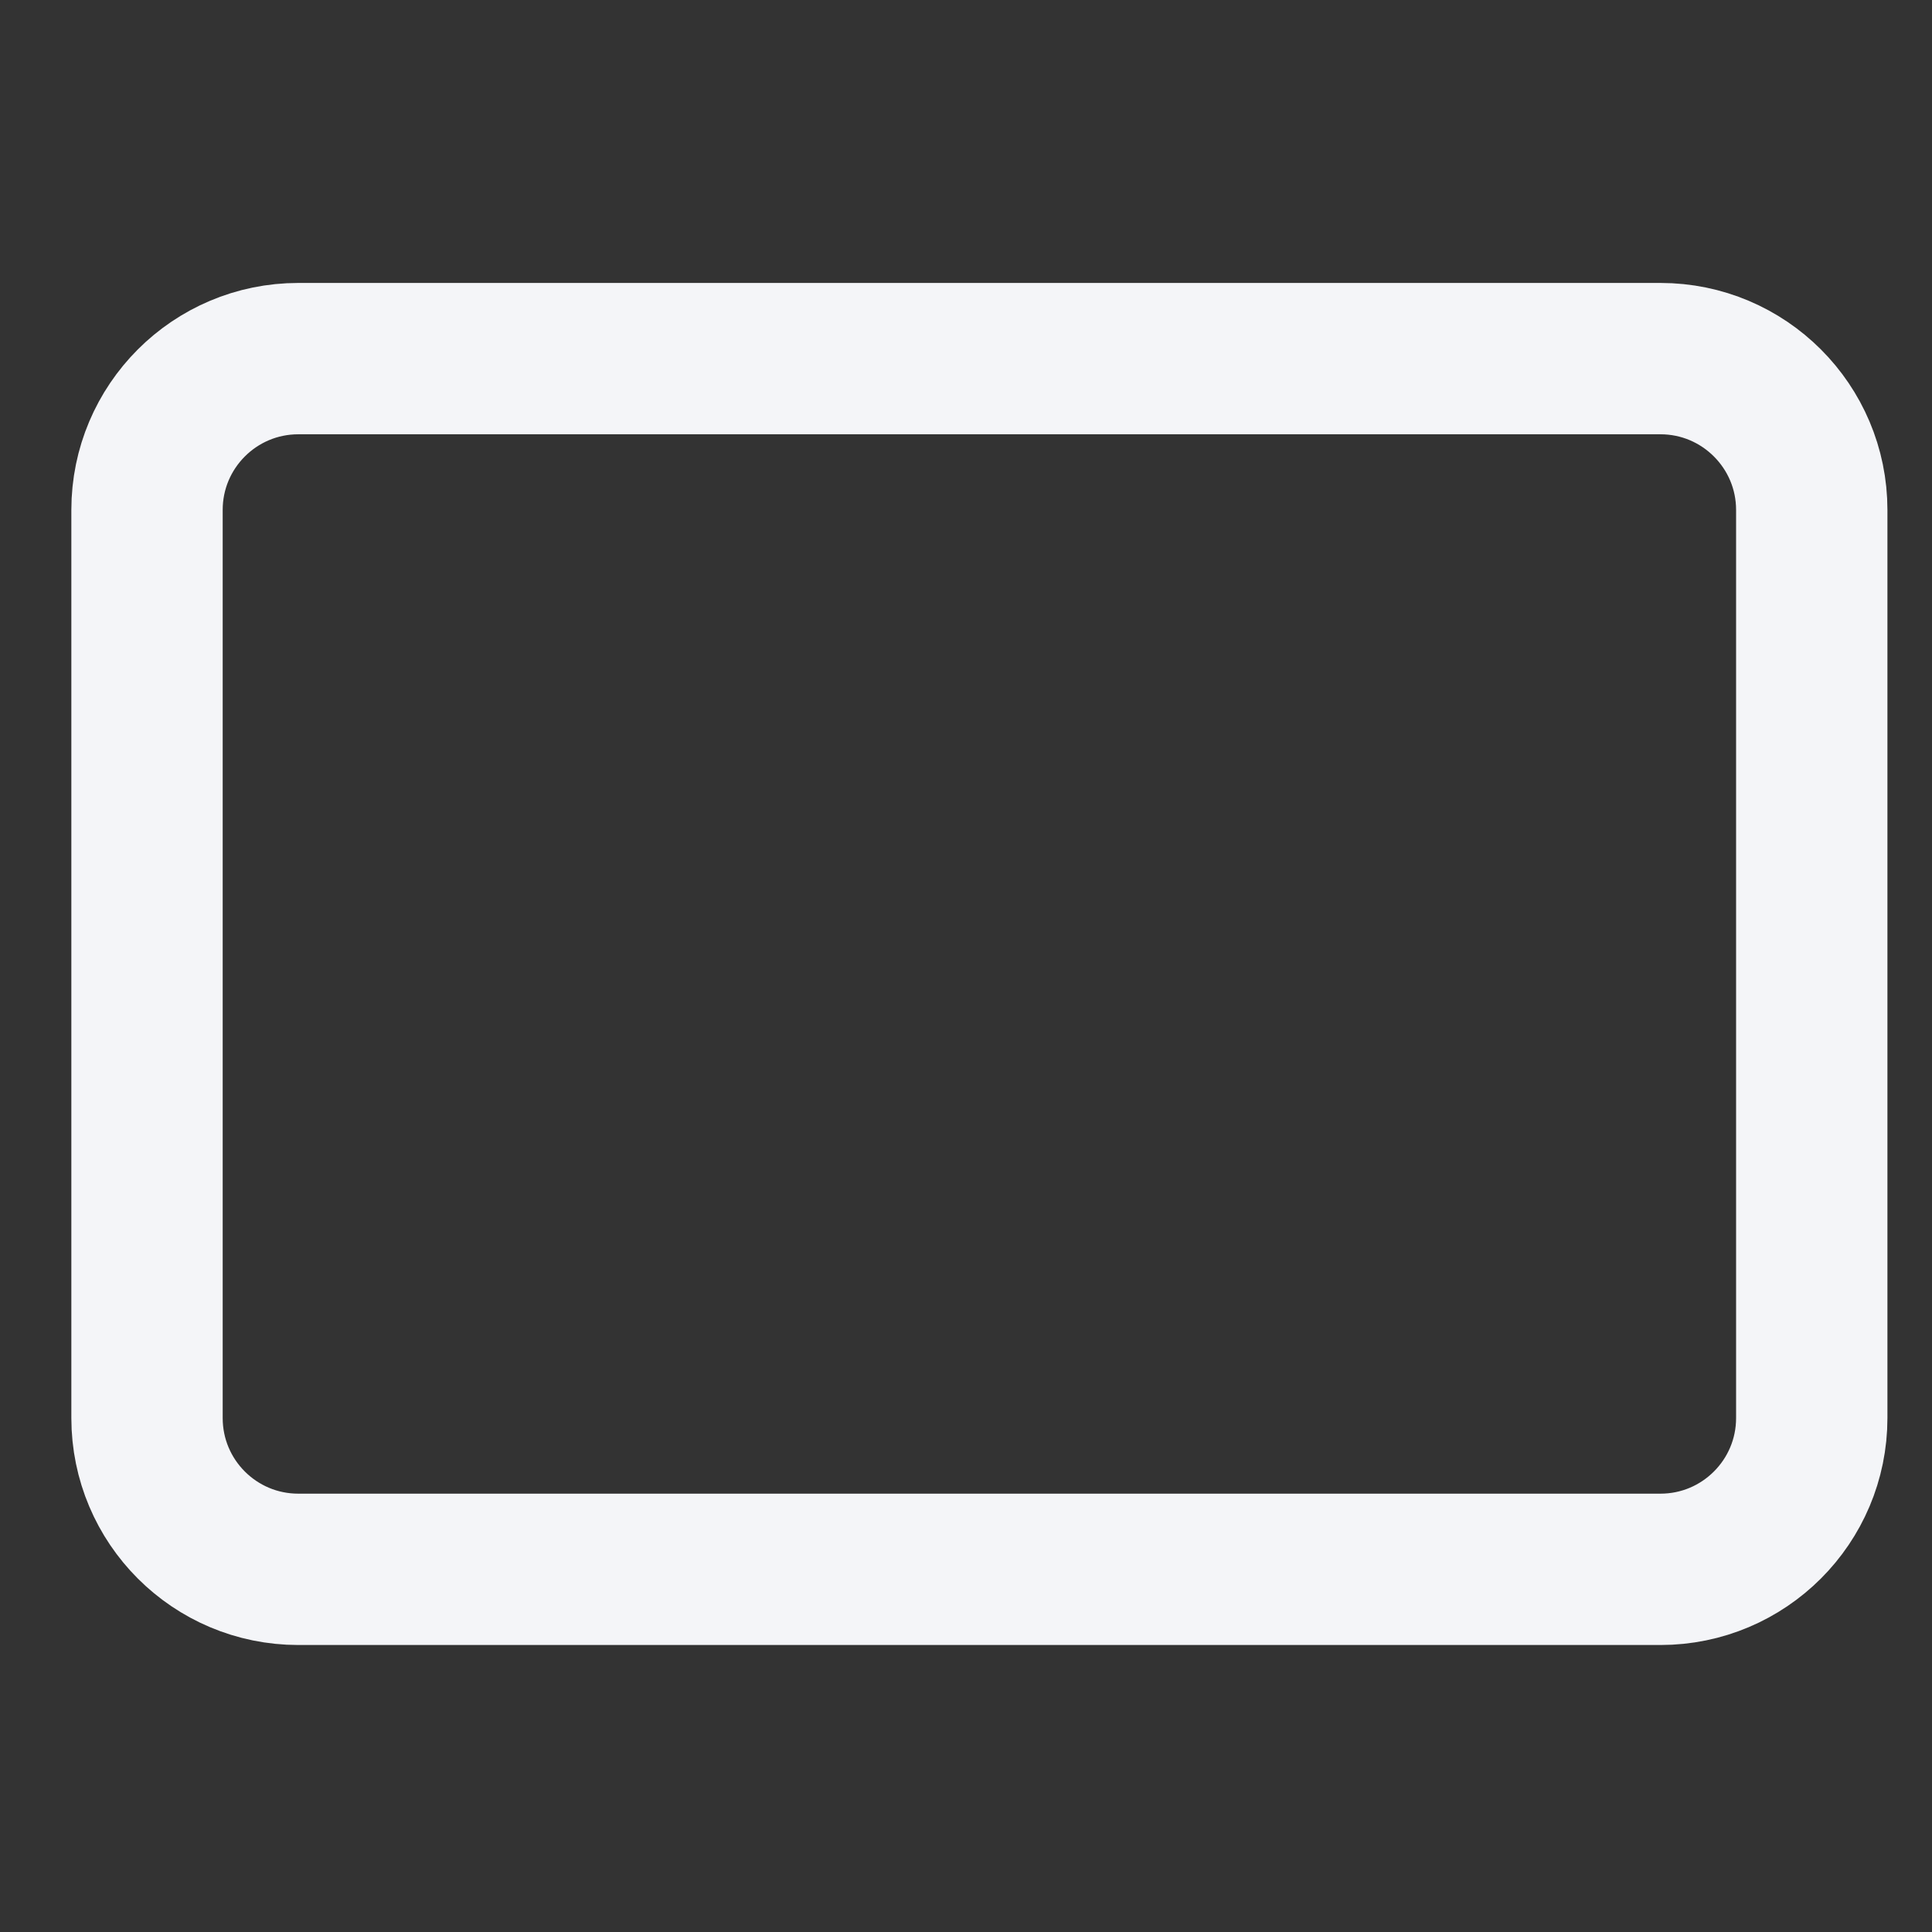 <svg width="21" height="21" viewBox="0 0 21 21" fill="none" xmlns="http://www.w3.org/2000/svg">
<rect x="0" y="0" width="21" height="21" fill="#333333" stroke="none"/>
<g clip-path="url(#clip0_448_1108)">
<path d="M18.048 3.898H3.243C2.334 3.898 1.598 4.635 1.598 5.543V15.413C1.598 16.322 2.334 17.058 3.243 17.058H18.048C18.956 17.058 19.693 16.322 19.693 15.413V5.543C19.693 4.635 18.956 3.898 18.048 3.898Z" stroke="#F4F5F8" stroke-width="1.645" stroke-linecap="round" stroke-linejoin="round"/>
</g>
<defs>
<clipPath id="clip0_448_1108">
<rect width="19.74" height="19.74" fill="white" transform="translate(0.773 0.608)"/>
</clipPath>
</defs>
</svg>
